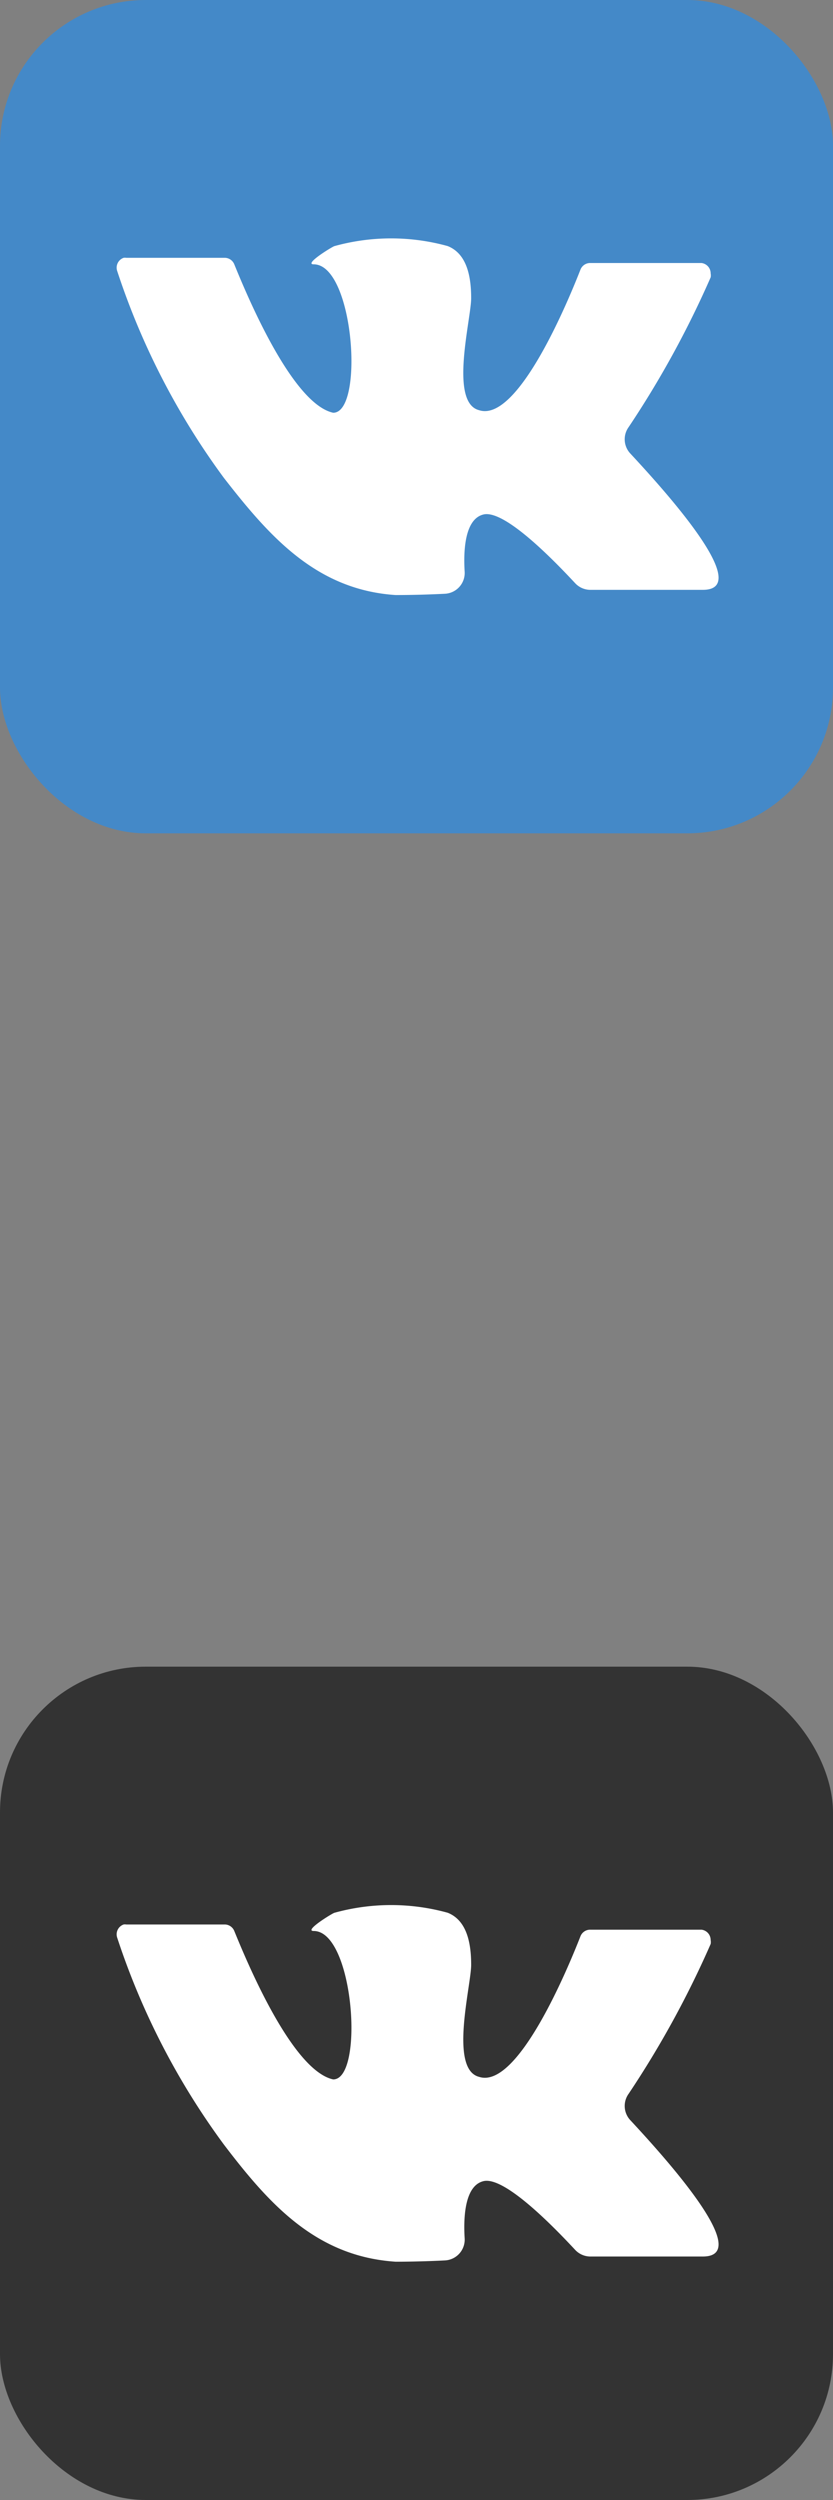 <svg xmlns="http://www.w3.org/2000/svg" viewBox="0 0 64 192">
  <rect x="0" y="0" width="64" height="192" fill="#808080" stroke="none"/>
  <g id="Слой_2" data-name="Слой 2">
    <g id="Слой_1-2" data-name="Слой 1">
      <rect y="128" width="64" height="64" rx="11.2" fill="#333"/>
      <path class="cls-2" d="M9.6 147.8h7.7a.8.8 0 01.7.5c.9 2.2 4.4 10.7 7.6 11.4 2.4 0 1.6-11.4-1.5-11.4-.8 0 1.5-1.4 1.6-1.4a16.3 16.3 0 018.7 0c1.5.6 1.8 2.4 1.8 4s-1.7 8 .6 8.6c3 1 6.9-8.5 7.8-10.8a.8.8 0 01.7-.5h8.6a.8.8 0 01.7.8.8.8 0 010 .3 74.4 74.4 0 01-6.3 11.5 1.6 1.6 0 00.1 2c2.6 2.8 9.6 10.5 5.6 10.5h-8.6a1.6 1.6 0 01-1.2-.5c-1.4-1.5-5.3-5.6-7-5.3-1.5.3-1.6 2.8-1.5 4.4a1.6 1.6 0 01-1.5 1.7 78 78 0 01-3.8.1c-6.1-.4-9.7-4.4-13.2-9A56.4 56.4 0 019 148.8a.8.8 0 01.5-1 .7.7 0 01.2 0z" fill="#ffffff"/>
      <g id="_32-vk" data-name="32-vk">
        <rect width="64" height="64" rx="11.2" fill="#4489c8"/>
        <path class="cls-2" d="M9.6 19.8h7.7a.8.8 0 01.7.5c.9 2.2 4.4 10.7 7.6 11.4 2.4 0 1.6-11.4-1.5-11.4-.8 0 1.5-1.4 1.6-1.4a16.3 16.3 0 018.7 0c1.5.6 1.8 2.4 1.8 4s-1.7 8 .6 8.6c3 1 6.9-8.5 7.8-10.8a.8.8 0 01.7-.5h8.6a.8.8 0 01.7.8.8.8 0 010 .3 74.4 74.4 0 01-6.3 11.5 1.6 1.6 0 00.1 2C51 37.6 58 45.3 54 45.3h-8.6a1.6 1.6 0 01-1.2-.5c-1.4-1.5-5.3-5.6-7-5.3-1.5.3-1.6 2.8-1.5 4.4a1.6 1.6 0 01-1.5 1.7 78 78 0 01-3.8.1c-6.1-.4-9.7-4.5-13.2-9A56.4 56.4 0 019 20.8a.8.8 0 01.5-1 .7.7 0 01.2 0z" fill="#ffffff"/>
      </g>
    </g>
  </g>
</svg>
